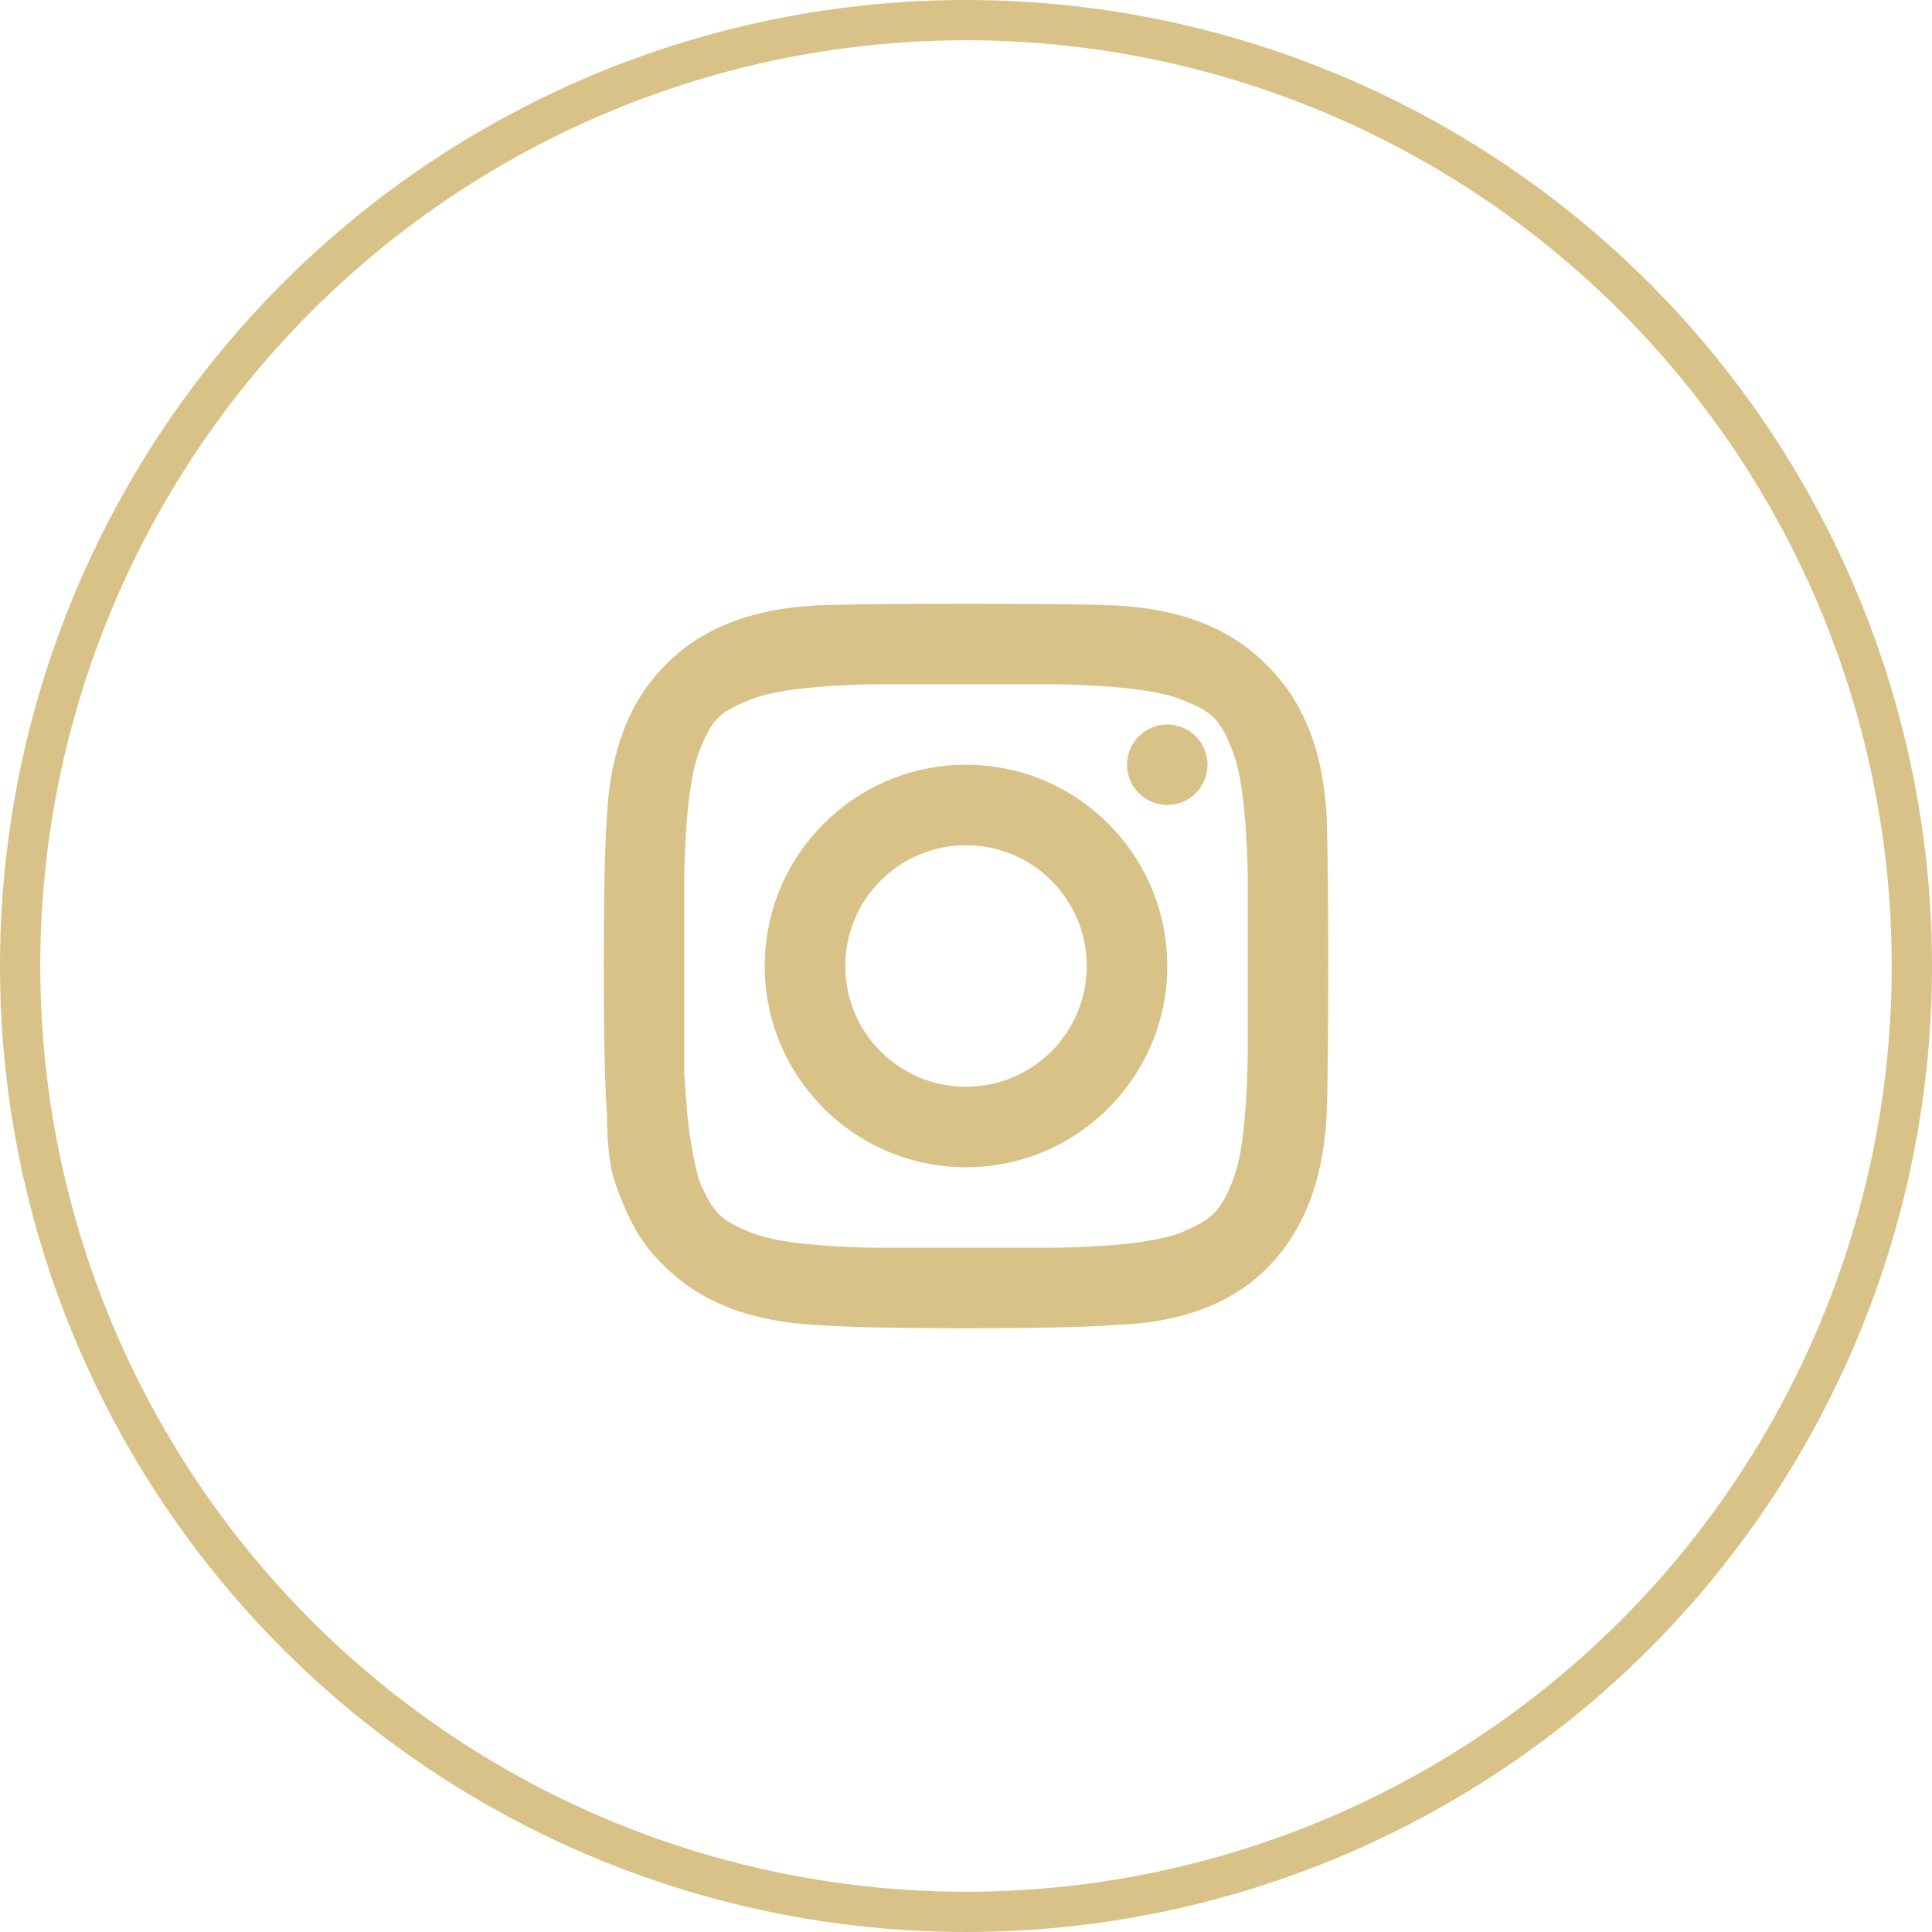<svg width="48" height="48" viewBox="0 0 48 48" fill="none" xmlns="http://www.w3.org/2000/svg">
<circle cx="24" cy="24" r="23.5" stroke="#D9C287"/>
<path d="M32.96 20.304C32.987 21.027 33 22.259 33 24C33 25.741 32.987 26.973 32.96 27.696C32.88 29.33 32.384 30.603 31.473 31.513C30.589 32.397 29.33 32.866 27.696 32.92C26.973 32.973 25.741 33 24 33C22.259 33 21.027 32.973 20.304 32.92C18.67 32.839 17.411 32.357 16.527 31.473C16.179 31.152 15.897 30.777 15.683 30.348C15.469 29.92 15.308 29.505 15.201 29.103C15.12 28.701 15.08 28.232 15.08 27.696C15.027 26.973 15 25.741 15 24C15 22.259 15.027 21.013 15.08 20.263C15.161 18.656 15.643 17.411 16.527 16.527C17.411 15.616 18.67 15.12 20.304 15.04C21.027 15.013 22.259 15 24 15C25.741 15 26.973 15.013 27.696 15.04C29.33 15.12 30.589 15.616 31.473 16.527C32.384 17.411 32.88 18.67 32.96 20.304ZM30.638 29.304C30.719 29.089 30.786 28.821 30.839 28.5C30.893 28.152 30.933 27.75 30.96 27.295C30.987 26.812 31 26.424 31 26.13C31 25.835 31 25.42 31 24.884C31 24.348 31 24.054 31 24C31 23.92 31 23.625 31 23.116C31 22.58 31 22.165 31 21.87C31 21.576 30.987 21.201 30.96 20.745C30.933 20.263 30.893 19.862 30.839 19.54C30.786 19.192 30.719 18.911 30.638 18.696C30.317 17.866 30.134 17.683 29.304 17.362C29.089 17.281 28.808 17.214 28.46 17.161C28.138 17.107 27.737 17.067 27.255 17.04C26.799 17.013 26.424 17 26.13 17C25.862 17 25.446 17 24.884 17C24.348 17 24.054 17 24 17C23.946 17 23.652 17 23.116 17C22.58 17 22.165 17 21.87 17C21.576 17 21.188 17.013 20.705 17.04C20.25 17.067 19.848 17.107 19.5 17.161C19.179 17.214 18.911 17.281 18.696 17.362C17.866 17.683 17.683 17.866 17.362 18.696C17.281 18.911 17.214 19.192 17.161 19.54C17.107 19.862 17.067 20.263 17.04 20.745C17.013 21.201 17 21.576 17 21.87C17 22.138 17 22.554 17 23.116C17 23.652 17 23.946 17 24C17 24.107 17 24.362 17 24.763C17 25.138 17 25.46 17 25.728C17 25.969 17 26.29 17 26.692C17.027 27.094 17.054 27.442 17.08 27.737C17.107 28.005 17.147 28.286 17.201 28.58C17.255 28.875 17.308 29.116 17.362 29.304C17.71 30.134 17.893 30.317 18.696 30.638C18.911 30.719 19.179 30.786 19.5 30.839C19.848 30.893 20.25 30.933 20.705 30.96C21.188 30.987 21.562 31 21.83 31C22.125 31 22.54 31 23.076 31C23.638 31 23.946 31 24 31C24.08 31 24.375 31 24.884 31C25.42 31 25.835 31 26.13 31C26.424 31 26.799 30.987 27.255 30.96C27.737 30.933 28.138 30.893 28.46 30.839C28.808 30.786 29.089 30.719 29.304 30.638C30.134 30.29 30.317 30.107 30.638 29.304Z" fill="#D9C287"/>
<path fill-rule="evenodd" clip-rule="evenodd" d="M24 27C25.657 27 27 25.657 27 24C27 22.343 25.657 21 24 21C22.343 21 21 22.343 21 24C21 25.657 22.343 27 24 27ZM24 29C26.761 29 29 26.761 29 24C29 21.239 26.761 19 24 19C21.239 19 19 21.239 19 24C19 26.761 21.239 29 24 29Z" fill="#D9C287"/>
<path d="M30 19C30 19.552 29.552 20 29 20C28.448 20 28 19.552 28 19C28 18.448 28.448 18 29 18C29.552 18 30 18.448 30 19Z" fill="#D9C287"/>
</svg>
